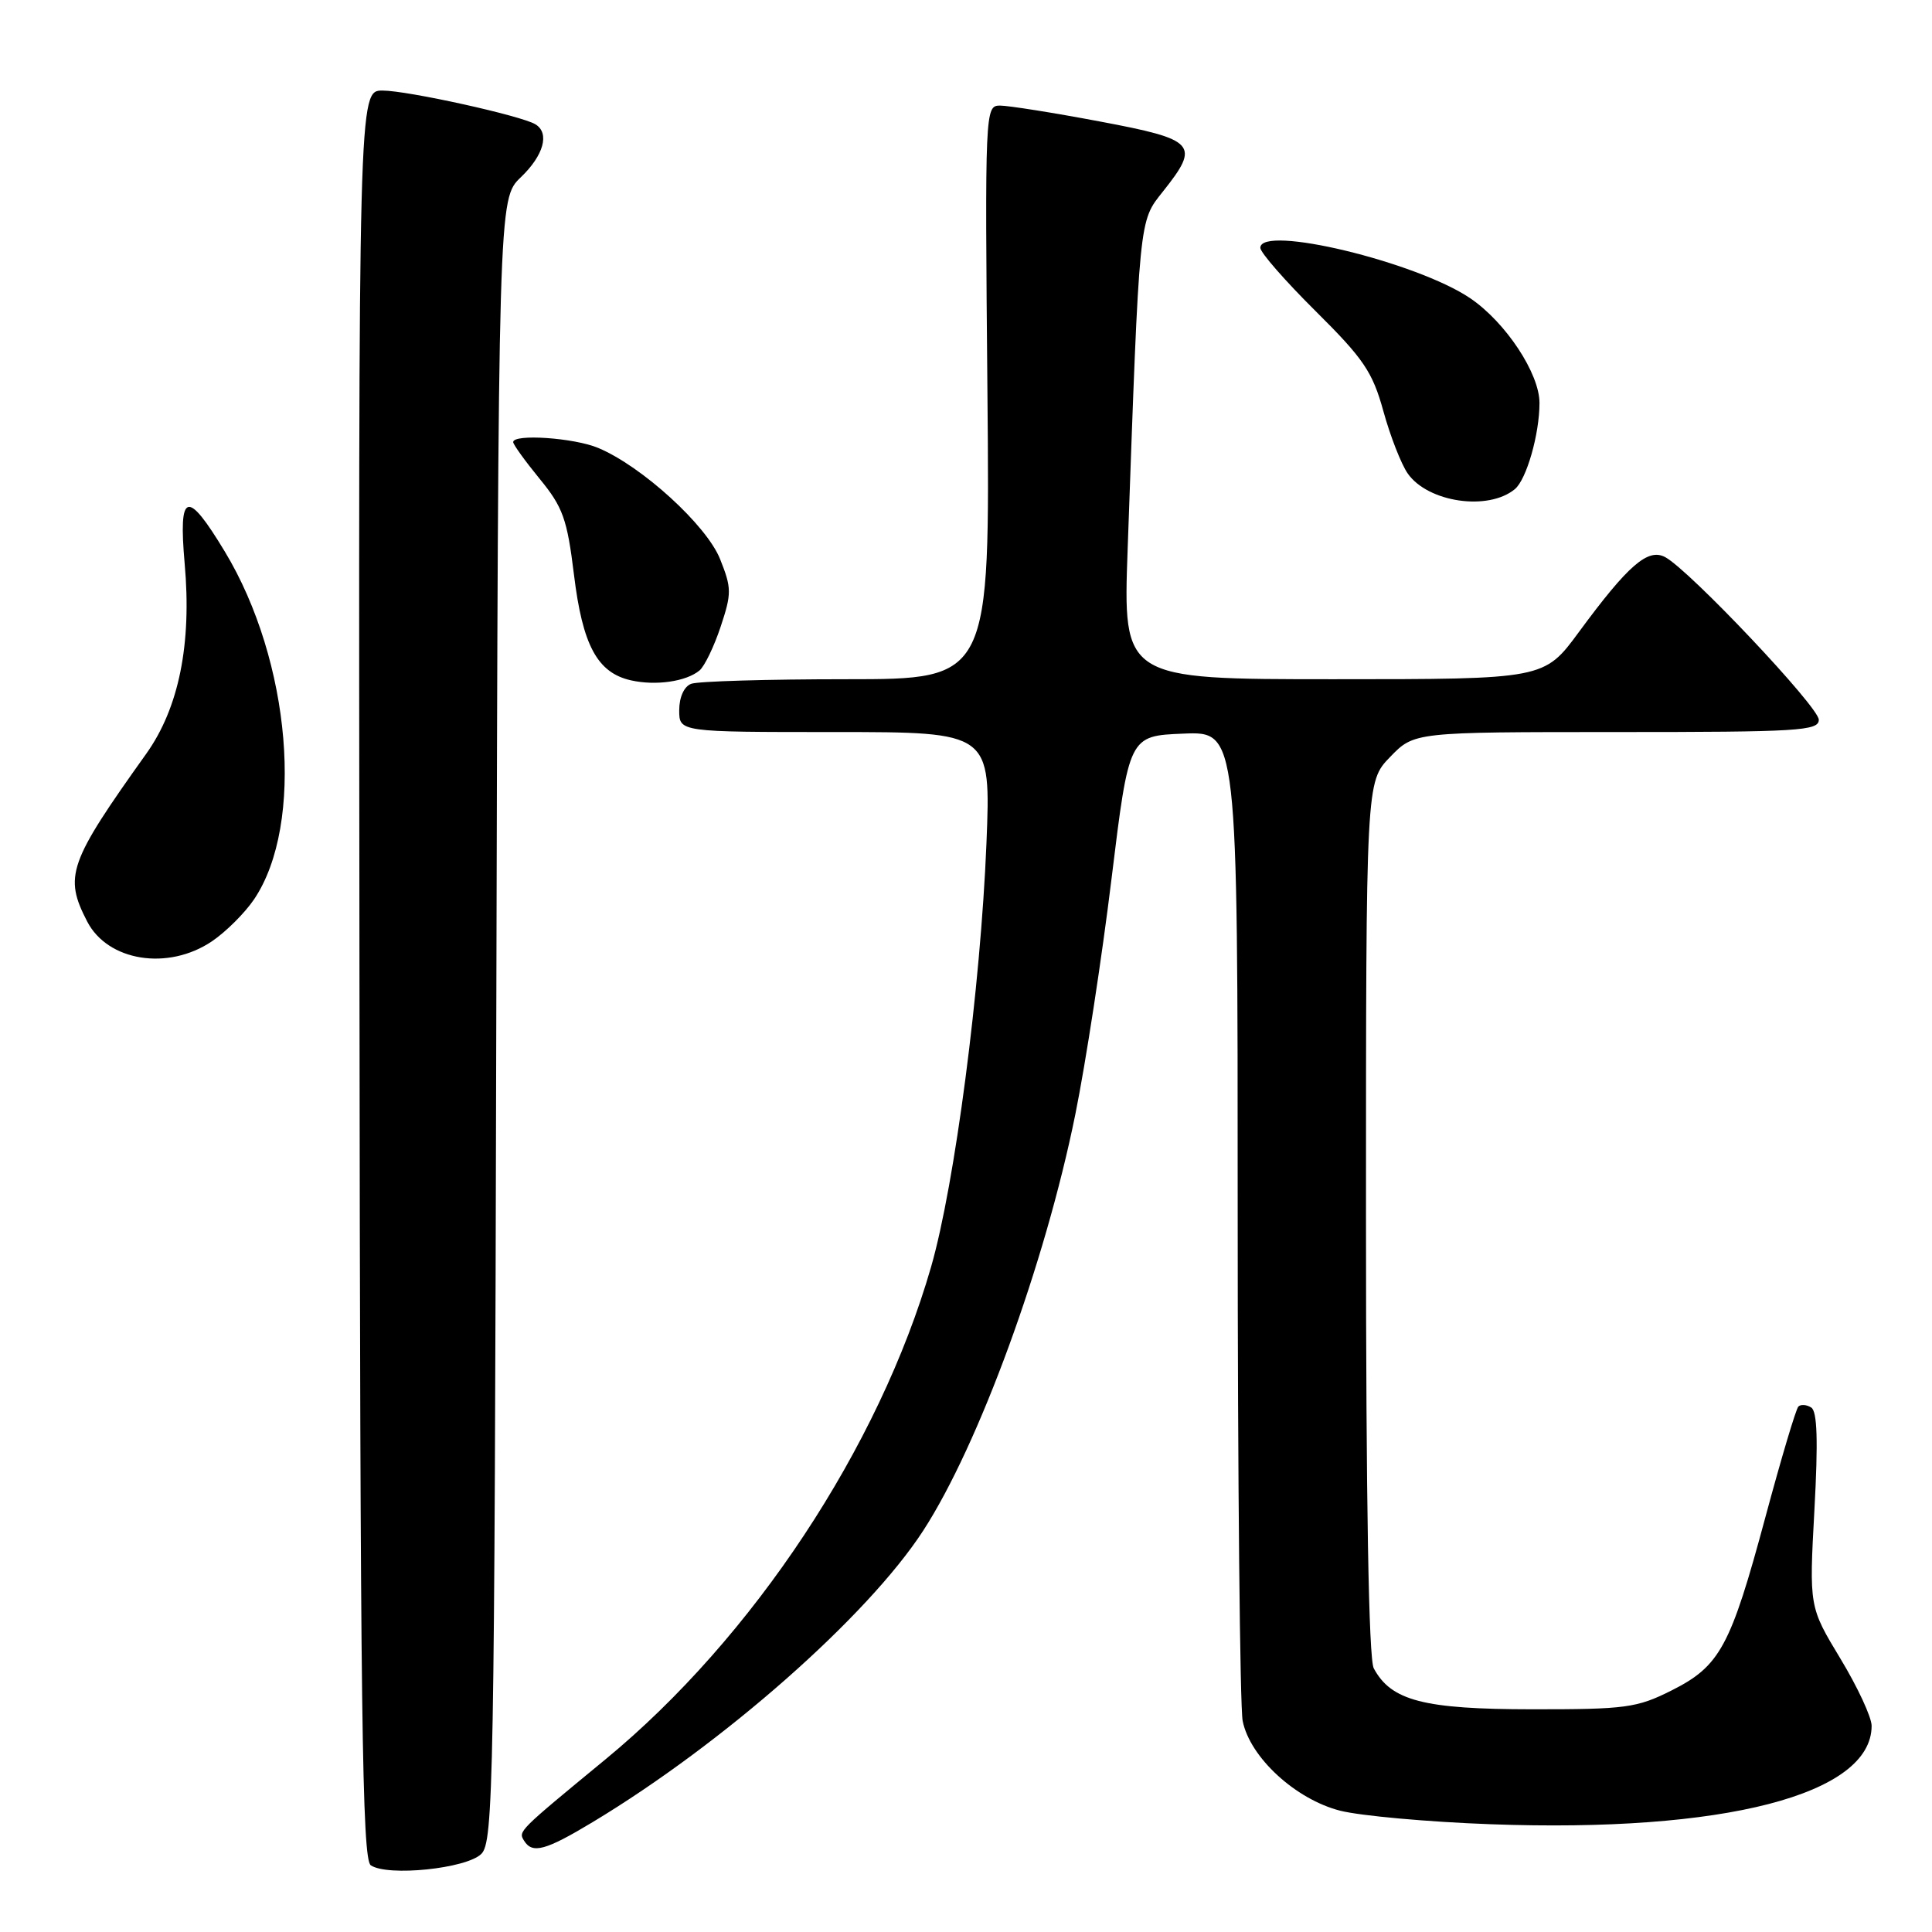 <?xml version="1.0" encoding="UTF-8" standalone="no"?>
<!DOCTYPE svg PUBLIC "-//W3C//DTD SVG 1.1//EN" "http://www.w3.org/Graphics/SVG/1.1/DTD/svg11.dtd" >
<svg xmlns="http://www.w3.org/2000/svg" xmlns:xlink="http://www.w3.org/1999/xlink" version="1.1" viewBox="0 0 256 256">
 <g >
 <path fill="currentColor"
d=" M 63.78 245.65 C 65.38 244.05 65.52 236.48 65.76 135.14 C 66.03 26.35 66.03 26.35 69.01 23.49 C 72.04 20.59 72.86 17.65 70.96 16.48 C 69.13 15.34 53.99 12.00 50.69 12.00 C 47.50 12.00 47.50 12.00 47.63 129.11 C 47.73 227.20 47.98 246.38 49.13 247.16 C 51.37 248.68 61.83 247.60 63.78 245.65 Z  M 78.53 241.44 C 95.87 231.00 114.97 214.16 122.33 202.82 C 129.70 191.46 138.48 167.44 142.48 147.69 C 143.85 140.94 146.01 126.89 147.28 116.46 C 149.60 97.50 149.60 97.50 156.80 97.21 C 164.00 96.91 164.00 96.91 164.00 160.83 C 164.00 195.99 164.30 226.23 164.66 228.03 C 165.62 232.86 171.68 238.43 177.59 239.93 C 180.29 240.61 189.25 241.42 197.50 241.72 C 228.40 242.86 248.00 237.80 248.00 228.68 C 248.00 227.54 246.14 223.54 243.86 219.77 C 239.72 212.92 239.72 212.92 240.42 200.06 C 240.92 190.91 240.80 186.99 239.99 186.50 C 239.37 186.11 238.61 186.06 238.29 186.38 C 237.97 186.70 236.01 193.28 233.93 201.01 C 229.30 218.22 227.91 220.77 221.48 224.00 C 216.90 226.30 215.42 226.50 203.00 226.49 C 188.66 226.48 184.33 225.36 182.03 221.06 C 181.36 219.80 181.00 199.07 181.00 161.36 C 181.00 103.60 181.00 103.60 184.20 100.30 C 187.39 97.00 187.39 97.00 214.20 97.00 C 238.34 97.00 241.00 96.84 241.00 95.37 C 241.00 93.68 223.92 75.60 220.66 73.83 C 218.37 72.59 215.76 74.85 209.21 83.75 C 204.61 90.00 204.61 90.00 176.71 90.00 C 148.80 90.00 148.80 90.00 149.42 72.75 C 151.00 28.41 150.90 29.40 154.10 25.37 C 159.06 19.13 158.50 18.50 145.75 16.10 C 139.56 14.93 133.60 13.99 132.50 13.99 C 130.53 14.00 130.50 14.55 130.84 52.00 C 131.18 90.00 131.18 90.00 112.17 90.00 C 101.72 90.00 92.45 90.27 91.58 90.61 C 90.64 90.97 90.00 92.39 90.00 94.11 C 90.00 97.00 90.00 97.00 110.65 97.00 C 131.30 97.00 131.30 97.00 130.71 111.75 C 129.93 130.86 126.52 156.96 123.37 167.88 C 116.49 191.74 99.76 217.04 80.22 233.13 C 68.63 242.68 68.66 242.64 69.44 243.90 C 70.54 245.68 72.27 245.21 78.53 241.44 Z  M 28.08 124.73 C 29.93 123.48 32.45 120.97 33.67 119.16 C 40.38 109.20 38.56 87.60 29.78 73.07 C 24.77 64.78 23.63 65.13 24.47 74.69 C 25.42 85.34 23.70 93.81 19.39 99.86 C 9.08 114.30 8.45 116.10 11.55 122.10 C 14.28 127.38 22.26 128.65 28.08 124.73 Z  M 92.69 88.84 C 93.35 88.29 94.61 85.69 95.49 83.04 C 96.96 78.62 96.95 77.92 95.41 74.07 C 93.62 69.60 85.07 61.79 79.28 59.36 C 76.10 58.01 68.00 57.46 68.00 58.58 C 68.00 58.90 69.58 61.09 71.51 63.45 C 74.59 67.20 75.15 68.78 76.05 76.12 C 77.19 85.51 79.15 89.15 83.61 90.15 C 86.90 90.89 90.92 90.31 92.69 88.84 Z  M 200.73 64.81 C 202.27 63.53 203.99 57.53 203.99 53.40 C 204.00 49.50 199.52 42.72 194.83 39.53 C 187.73 34.71 167.00 29.72 167.00 32.84 C 167.00 33.46 170.30 37.23 174.33 41.23 C 180.70 47.55 181.87 49.28 183.31 54.50 C 184.22 57.80 185.67 61.51 186.53 62.74 C 189.21 66.57 197.20 67.74 200.73 64.81 Z "/>
</g>
</svg>